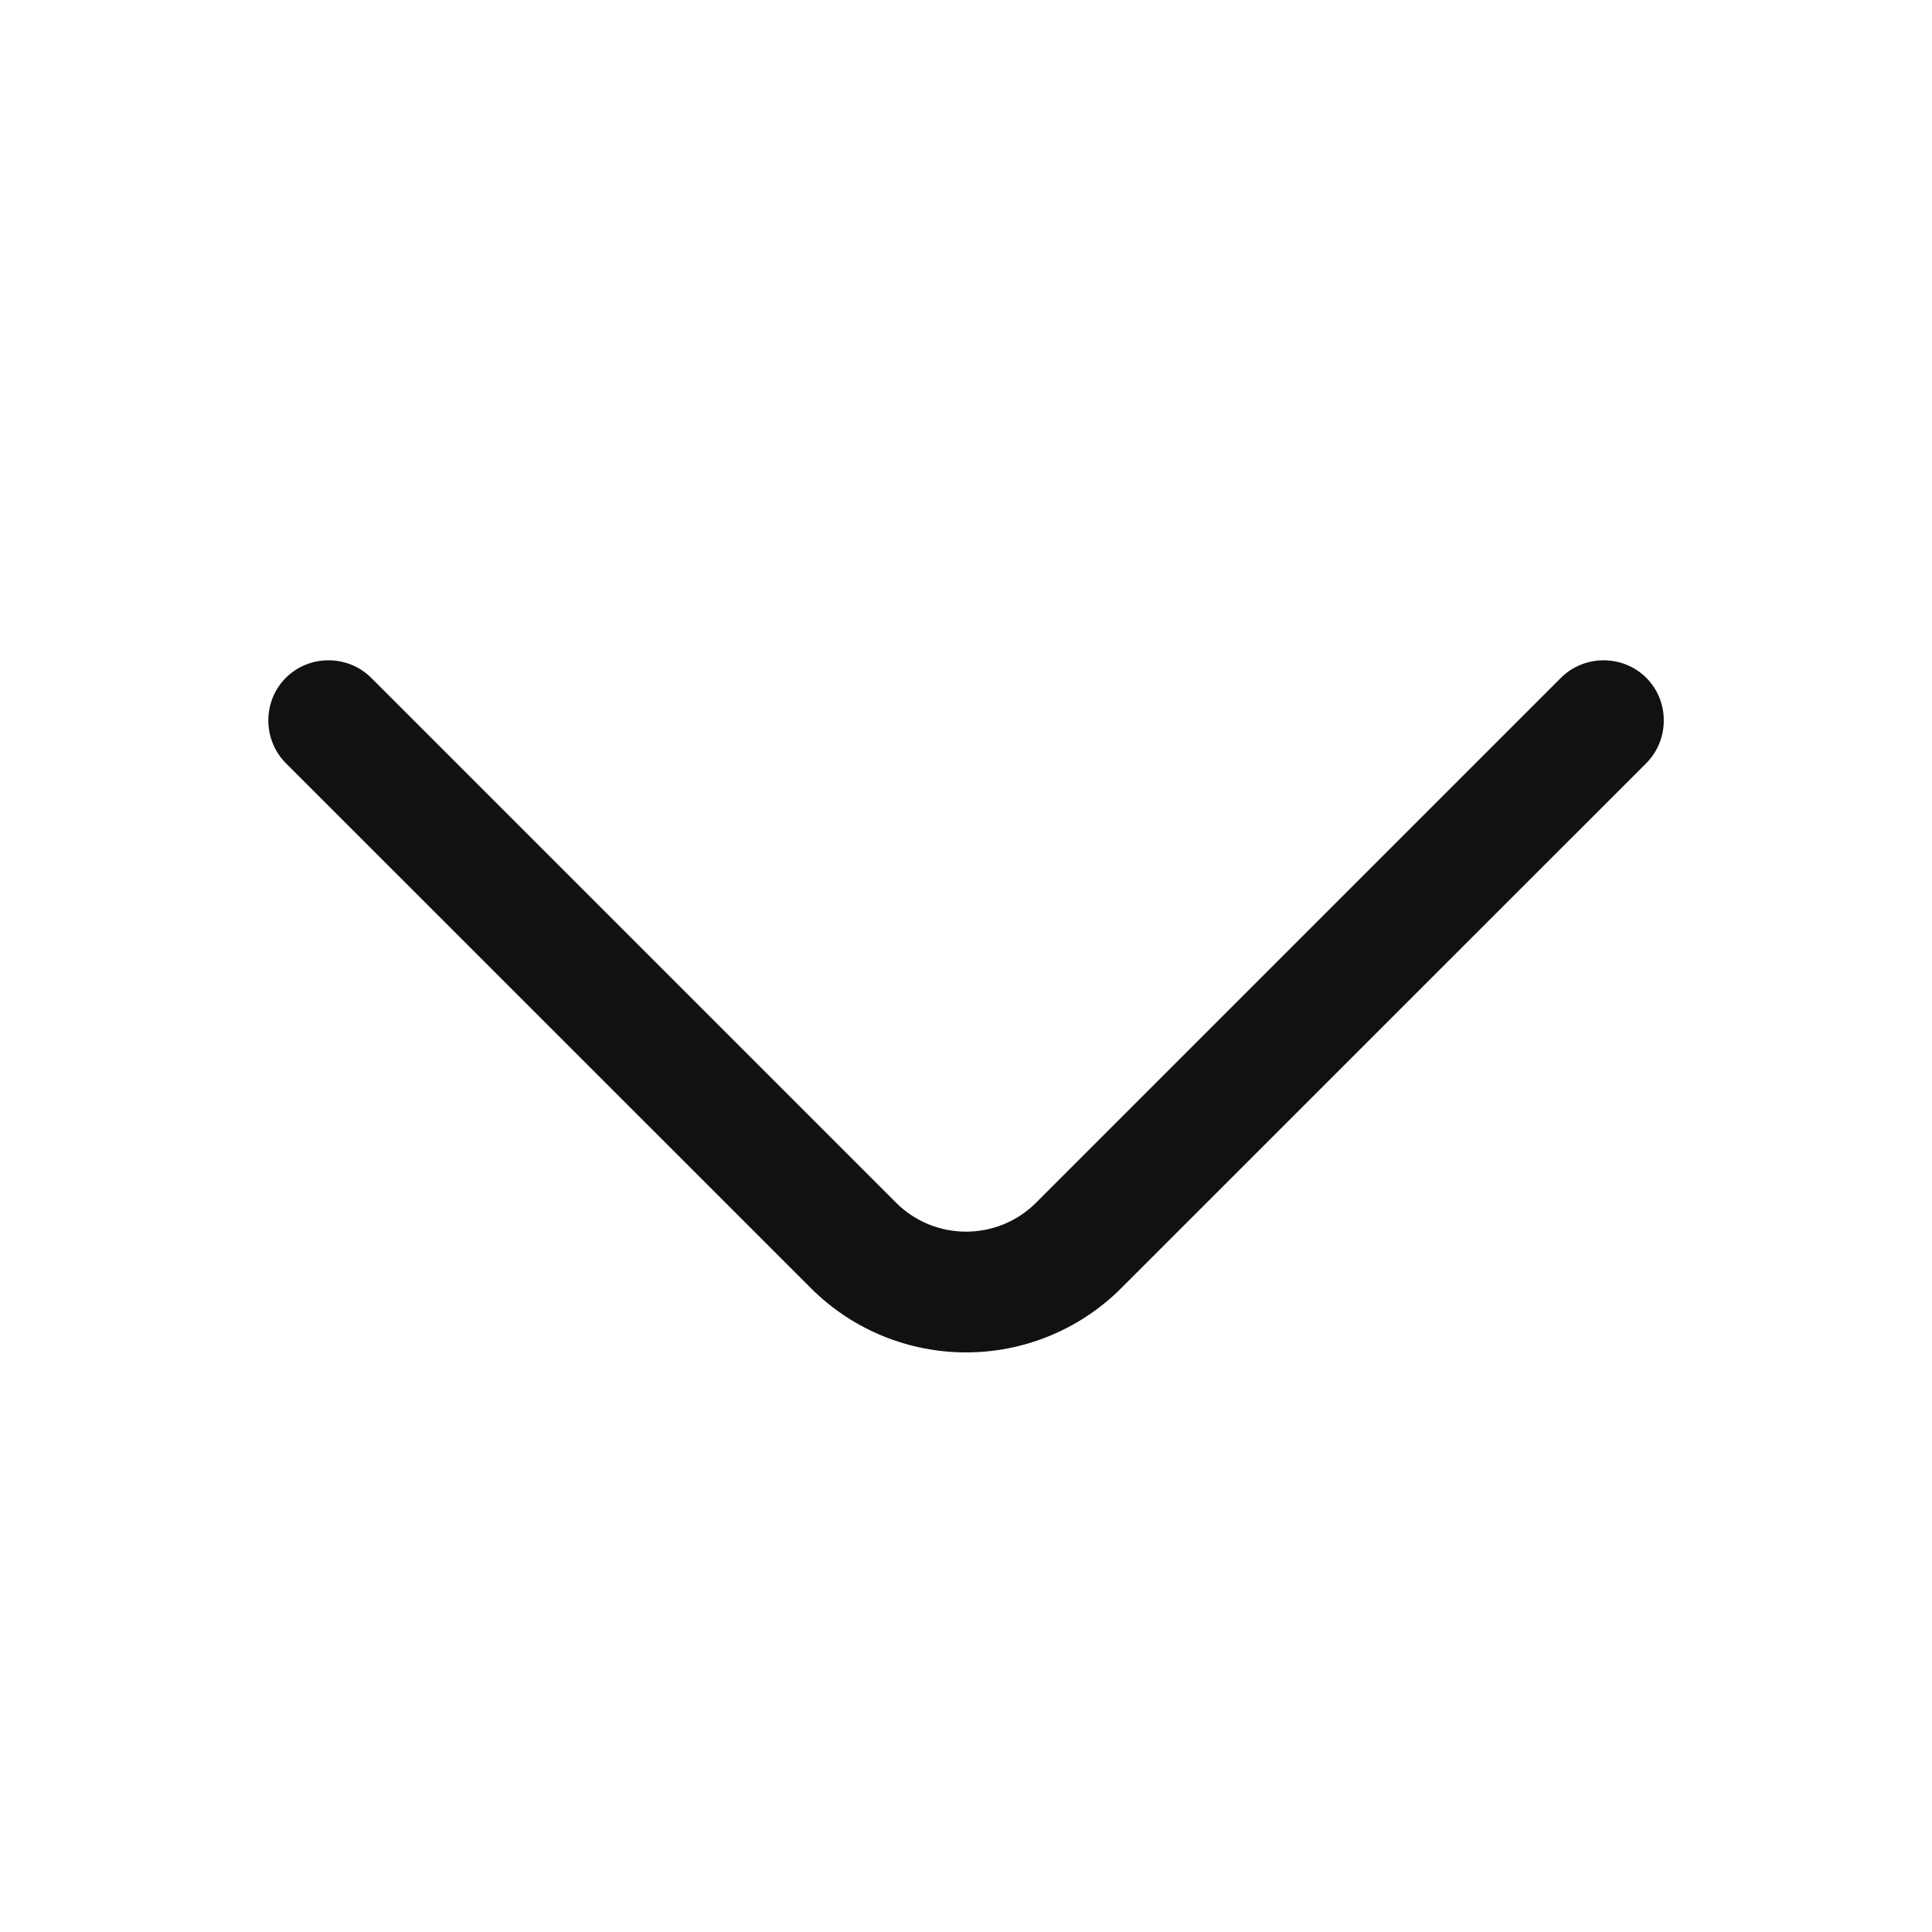 <svg width="32" height="32" viewBox="0 0 32 32" fill="none" xmlns="http://www.w3.org/2000/svg">
<path d="M16.001 22.4C15.068 22.4 14.134 22.04 13.428 21.333L4.734 12.64C4.348 12.253 4.348 11.613 4.734 11.227C5.121 10.84 5.761 10.84 6.148 11.227L14.841 19.92C15.481 20.56 16.521 20.56 17.161 19.92L25.854 11.227C26.241 10.84 26.881 10.84 27.268 11.227C27.654 11.613 27.654 12.253 27.268 12.64L18.574 21.333C17.868 22.04 16.934 22.4 16.001 22.4Z" fill="#121111"/>
</svg>
